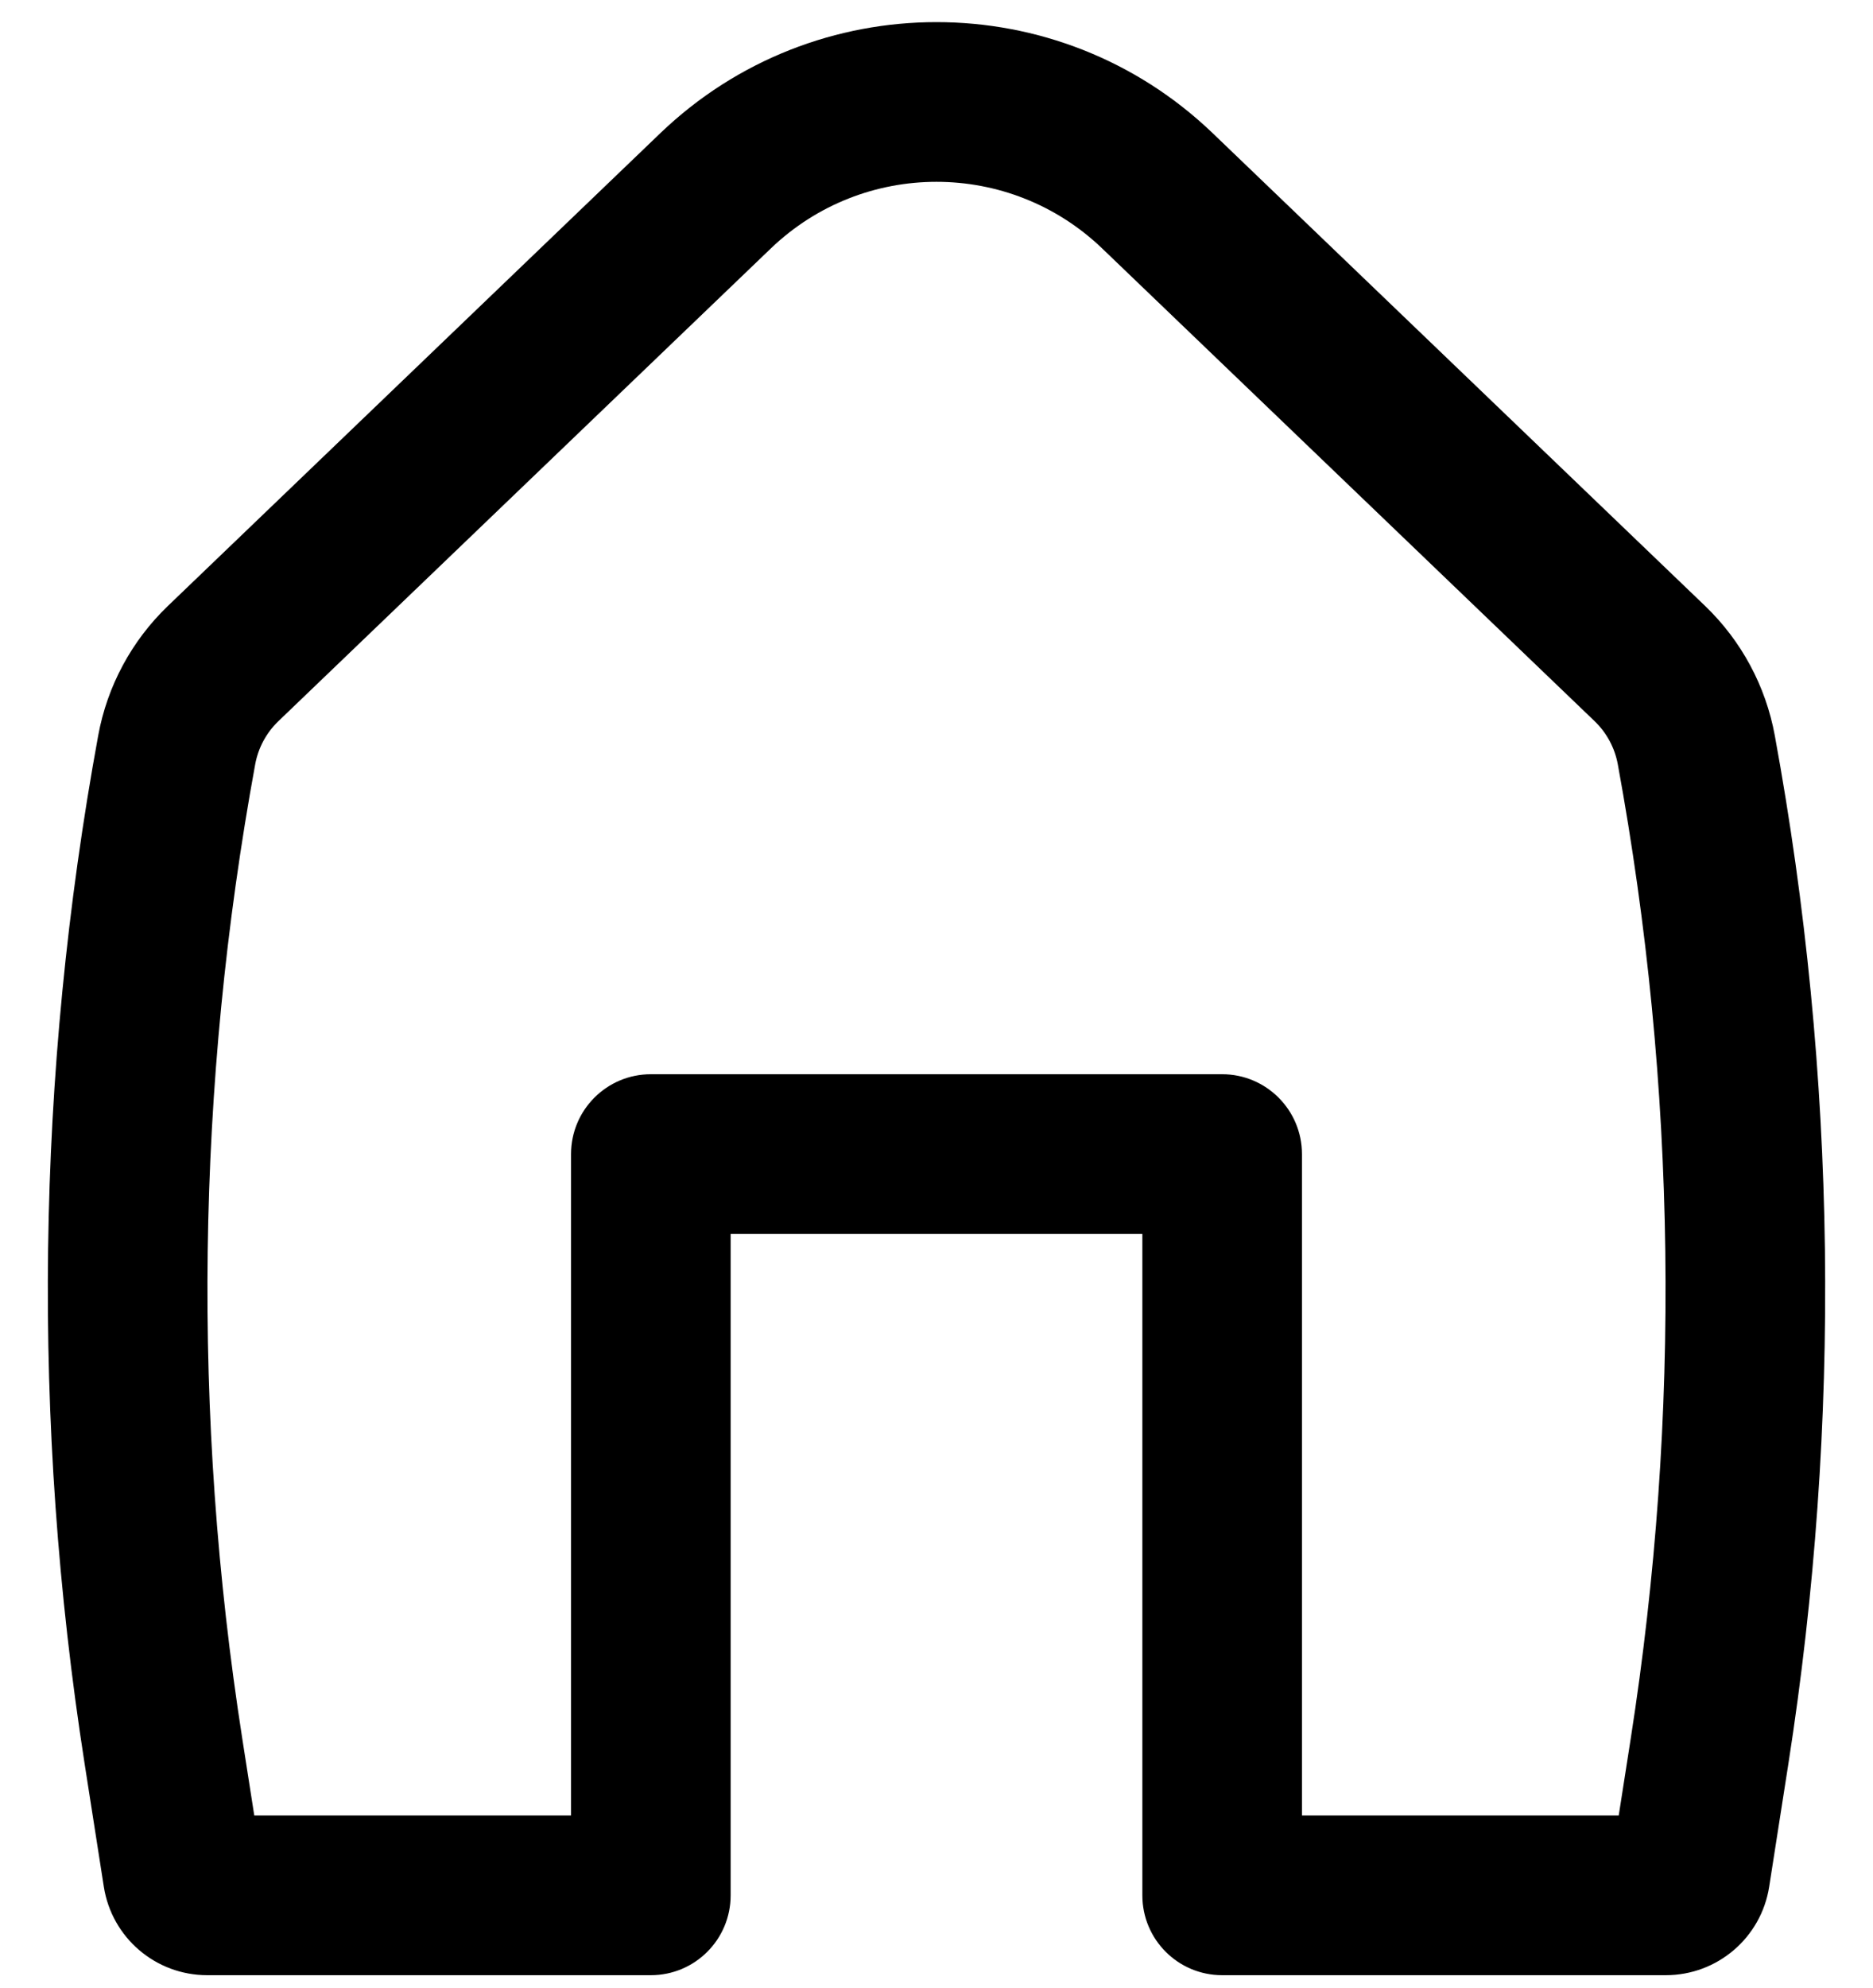 <svg  width="33" height="35" viewBox="0 0 33 35" fill="none" xmlns="http://www.w3.org/2000/svg">
<style>
svg {
    pointer-events: none;
    cursor: pointer;
}
.image {
    fill: black;
    transition: all ease .3s;
}
svg:hover .image {
    fill: white;
}
</style>
<path  class="image" fill-rule="evenodd" clip-rule="evenodd" d="M19.421 4.377C17.789 2.81 15.211 2.81 13.579 4.377L4.904 12.7C4.692 12.904 4.549 13.17 4.496 13.46C3.457 19.126 3.38 24.926 4.269 30.618L4.48 31.969H10.061V20.323C10.061 19.546 10.69 18.916 11.467 18.916H21.533C22.309 18.916 22.939 19.546 22.939 20.323V31.969H28.52L28.731 30.618C29.62 24.926 29.543 19.126 28.504 13.46C28.451 13.17 28.308 12.904 28.096 12.7L19.421 4.377ZM11.632 2.347C14.352 -0.263 18.648 -0.263 21.368 2.347L30.043 10.671C30.681 11.284 31.111 12.082 31.27 12.953C32.367 18.929 32.447 25.048 31.51 31.052L31.171 33.222C31.031 34.12 30.258 34.781 29.349 34.781H21.533C20.756 34.781 20.127 34.152 20.127 33.375V21.729H12.873V33.375C12.873 34.152 12.244 34.781 11.467 34.781H3.651C2.742 34.781 1.969 34.12 1.829 33.222L1.49 31.052C0.553 25.048 0.634 18.929 1.73 12.953C1.889 12.082 2.319 11.284 2.957 10.671L11.632 2.347Z"/>
</svg>
